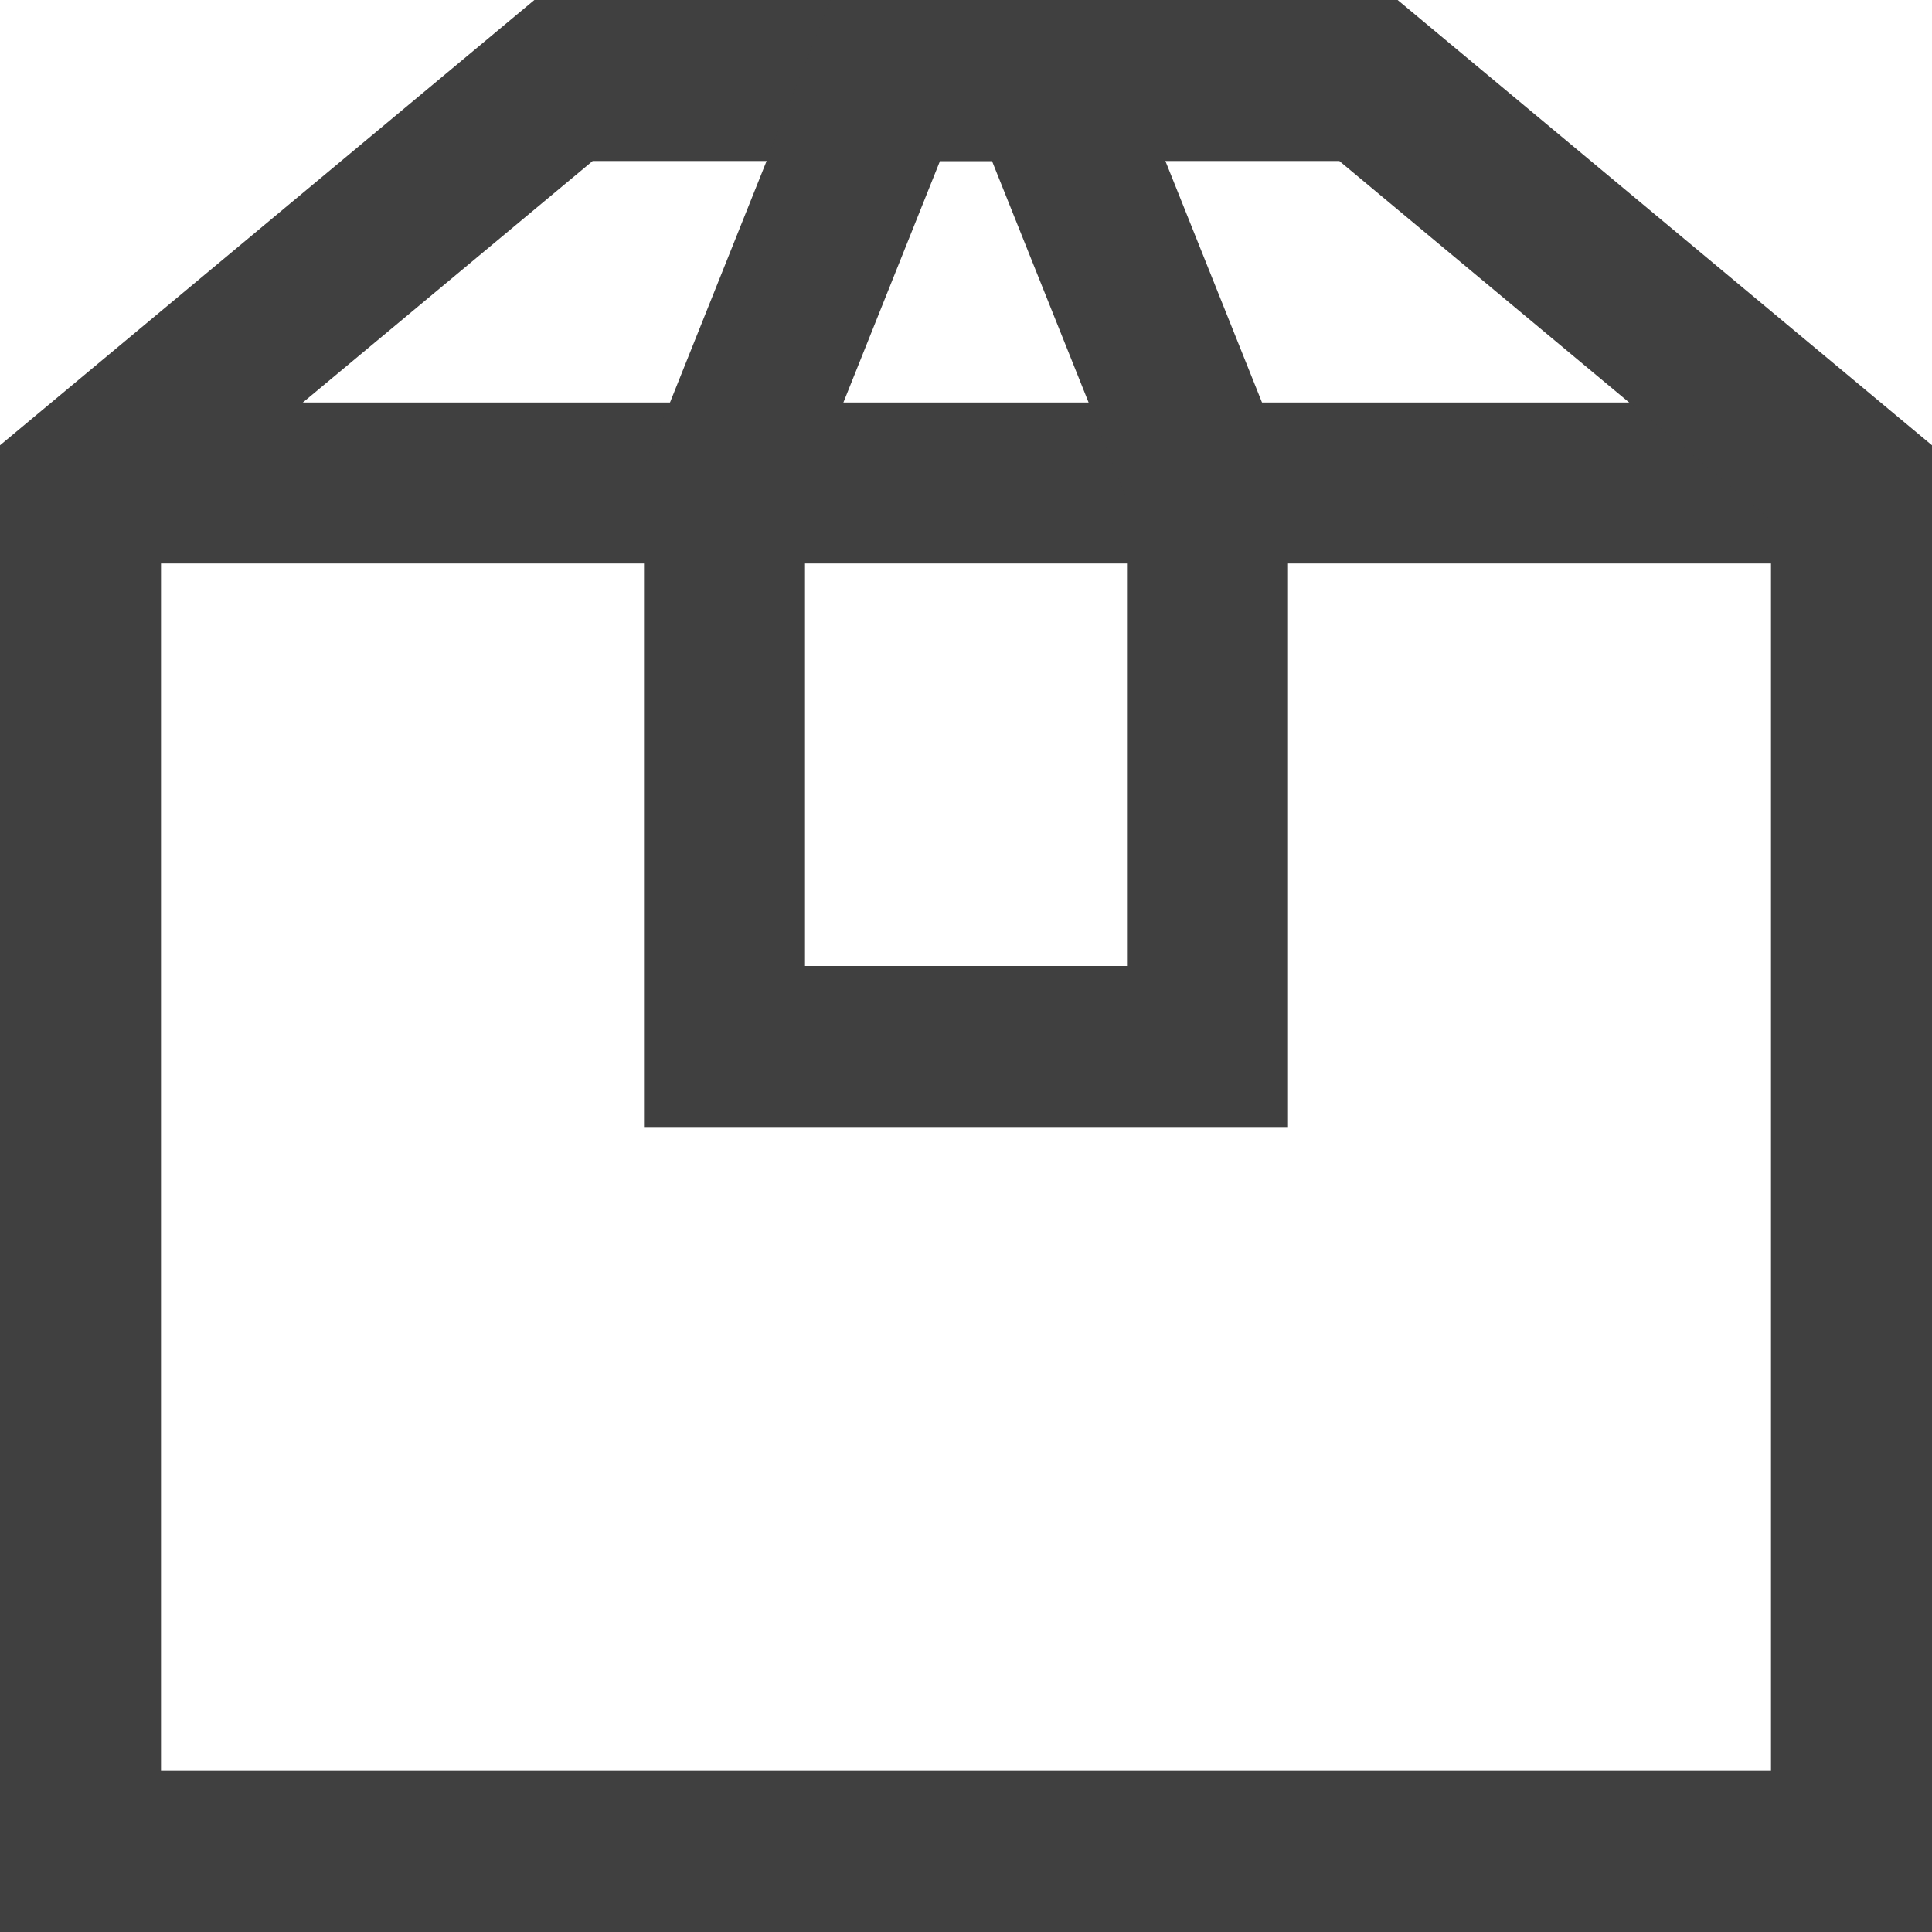 <svg xmlns="http://www.w3.org/2000/svg" xmlns:xlink="http://www.w3.org/1999/xlink" x="0px" y="0px" width="48px" height="48px" viewBox="0 0 48 48"><g  transform="translate(0, 0)">
<line data-cap="butt" fill="none" stroke="#404040" stroke-width="4" stroke-miterlimit="10" x1="2" y1="12" x2="46" y2="12" stroke-linejoin="miter" stroke-linecap="butt"/>
<polygon fill="none" stroke="#404040" stroke-width="4" stroke-linecap="square" stroke-miterlimit="10" points="46,12 34,2 14,2 &#10;&#9;2,12 2,46 46,46 " stroke-linejoin="miter"/>
<polygon data-color="color-2" fill="none" stroke="#404040" stroke-width="4" stroke-linecap="square" stroke-miterlimit="10" points="&#10;&#9;30,26 18,26 18,12 22,2 26,2 30,12 " stroke-linejoin="miter"/>
</g></svg>